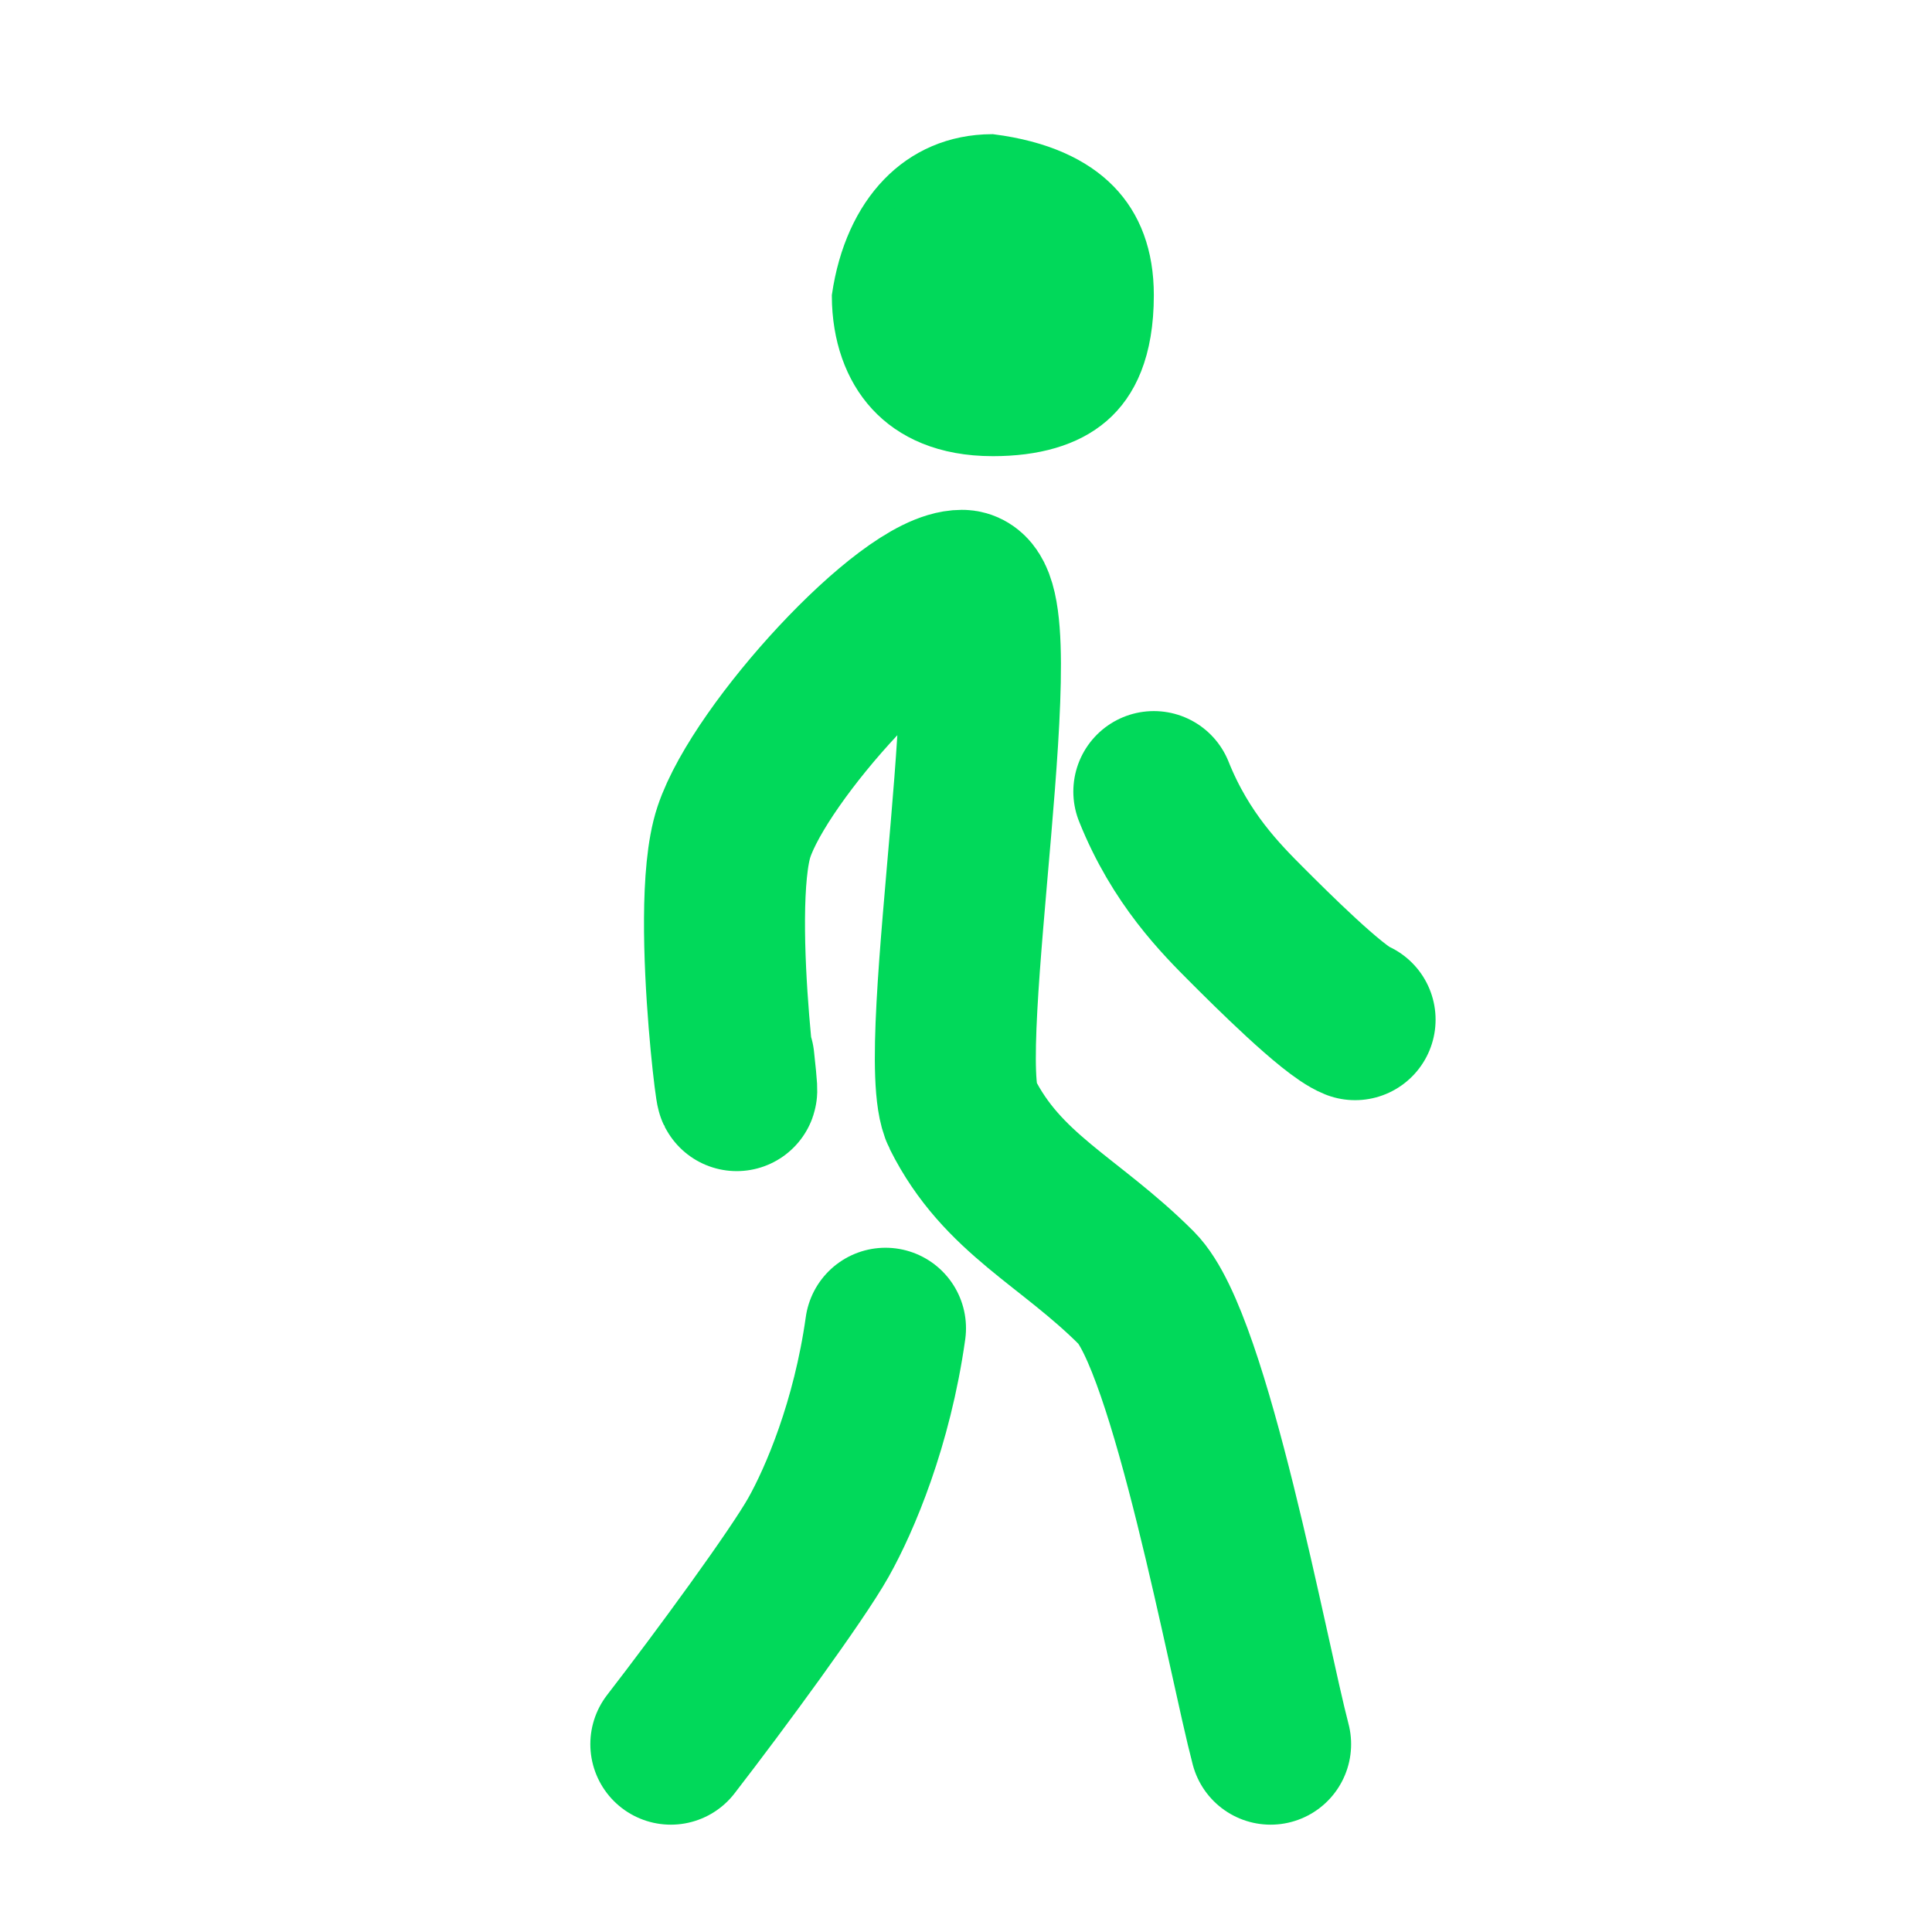 <svg width="72" height="72" viewBox="0 0 72 72" fill="none" xmlns="http://www.w3.org/2000/svg">
<path d="M42.5 11C42.5 13.148 41.863 14.491 40.916 15.309C39.955 16.139 38.592 16.5 37 16.5C35.118 16.5 33.76 15.872 32.868 14.904C31.977 13.936 31.507 12.58 31.5 11.035C31.984 7.73 34.007 5.515 36.969 5.5C38.878 5.744 40.249 6.38 41.142 7.294C42.035 8.207 42.5 9.448 42.5 11Z" fill="#01D95A" stroke="#01D95A"/>
<path d="M27.352 39.5C27.852 44 26.352 34 27.352 31C28.352 28 33.852 22 35.852 22C37.852 22 34.734 39.264 35.852 41.5C37.352 44.5 39.852 45.5 42.352 48C44.352 50 46.519 61.833 47.352 65" stroke="#01D95A" stroke-width="6" stroke-linecap="round"/>
<path d="M43 29.5C44 32 45.5 33.5 46.5 34.5C47.3 35.3 49.667 37.667 50.5 38" stroke="#01D95A" stroke-width="6" stroke-linecap="round"/>
<path d="M33 49.5C32.5 53.056 31.3 55.874 30.5 57.296C29.7 58.718 26.833 62.63 25 65" stroke="#01D95A" stroke-width="6" stroke-linecap="round"/>
</svg>
